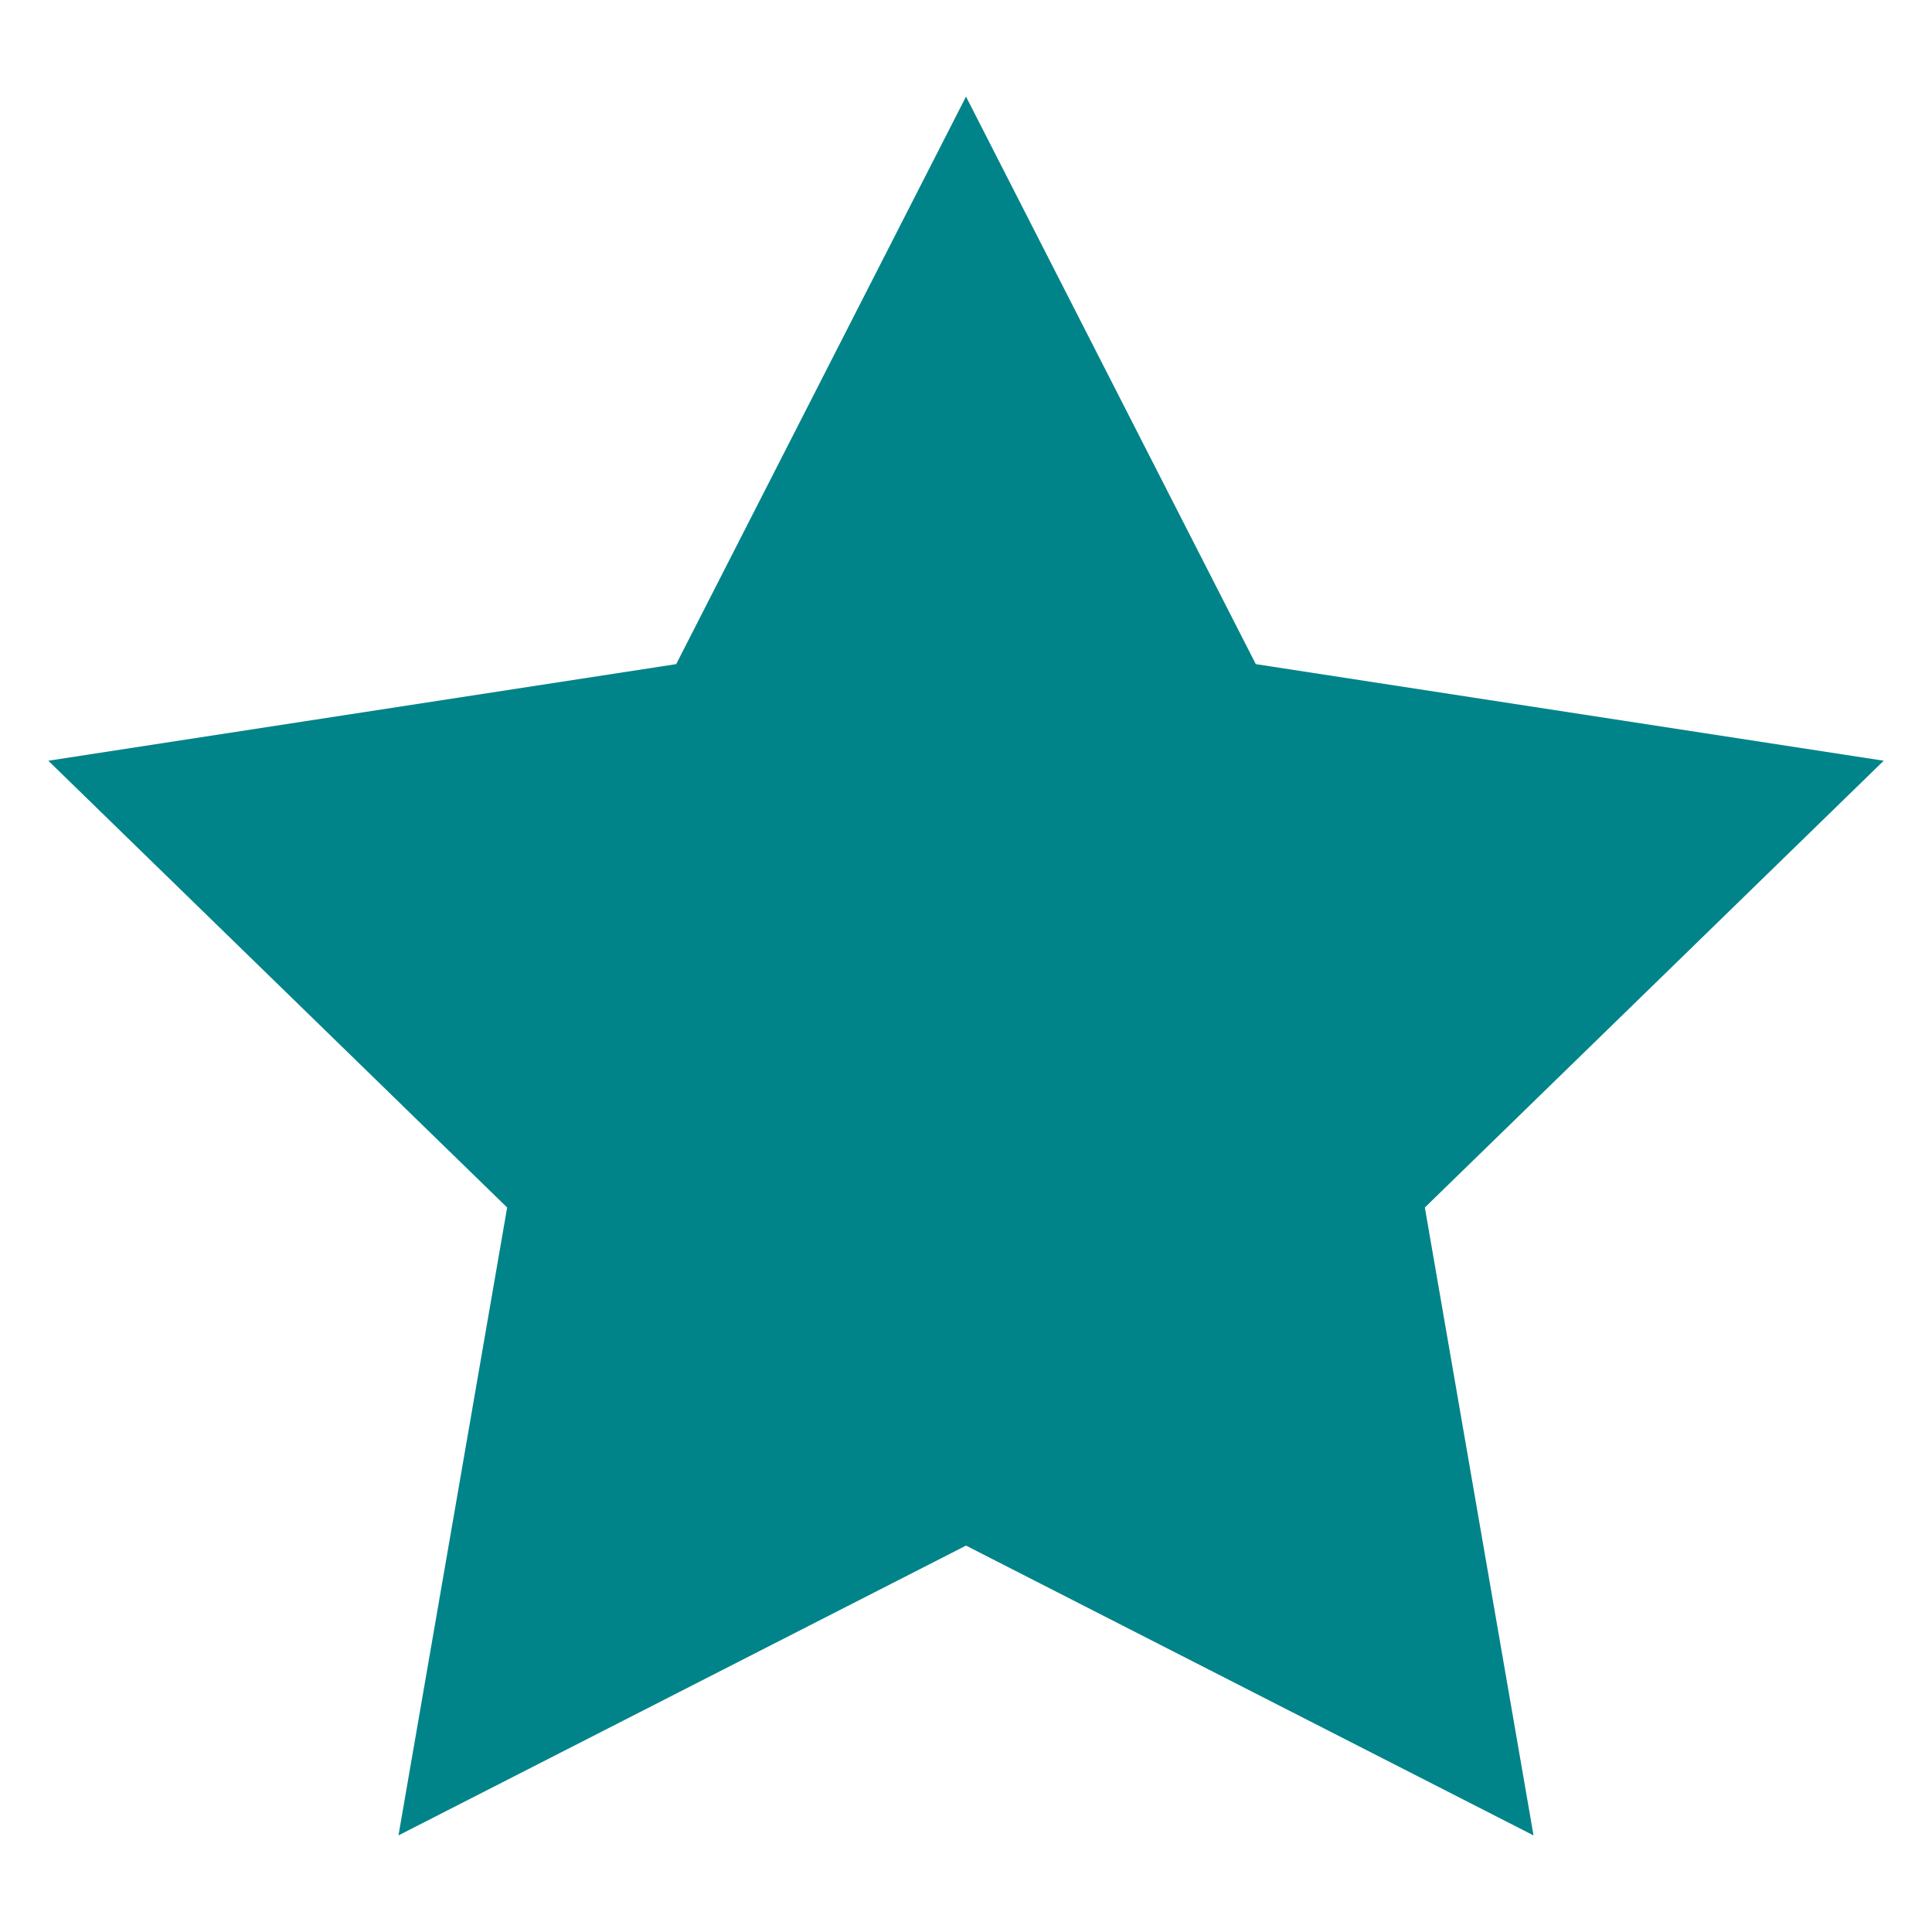 <svg xmlns="http://www.w3.org/2000/svg" width="12px" height="12px" viewBox="0 0 16 15"><path fill="#008489" d="M15.6 5.8L10.4 5 8 0.3 5.6 5 0.4 5.8 4.2 9.5 3.3 14.7 8 12.3 12.7 14.7 11.8 9.5z"/></svg>

